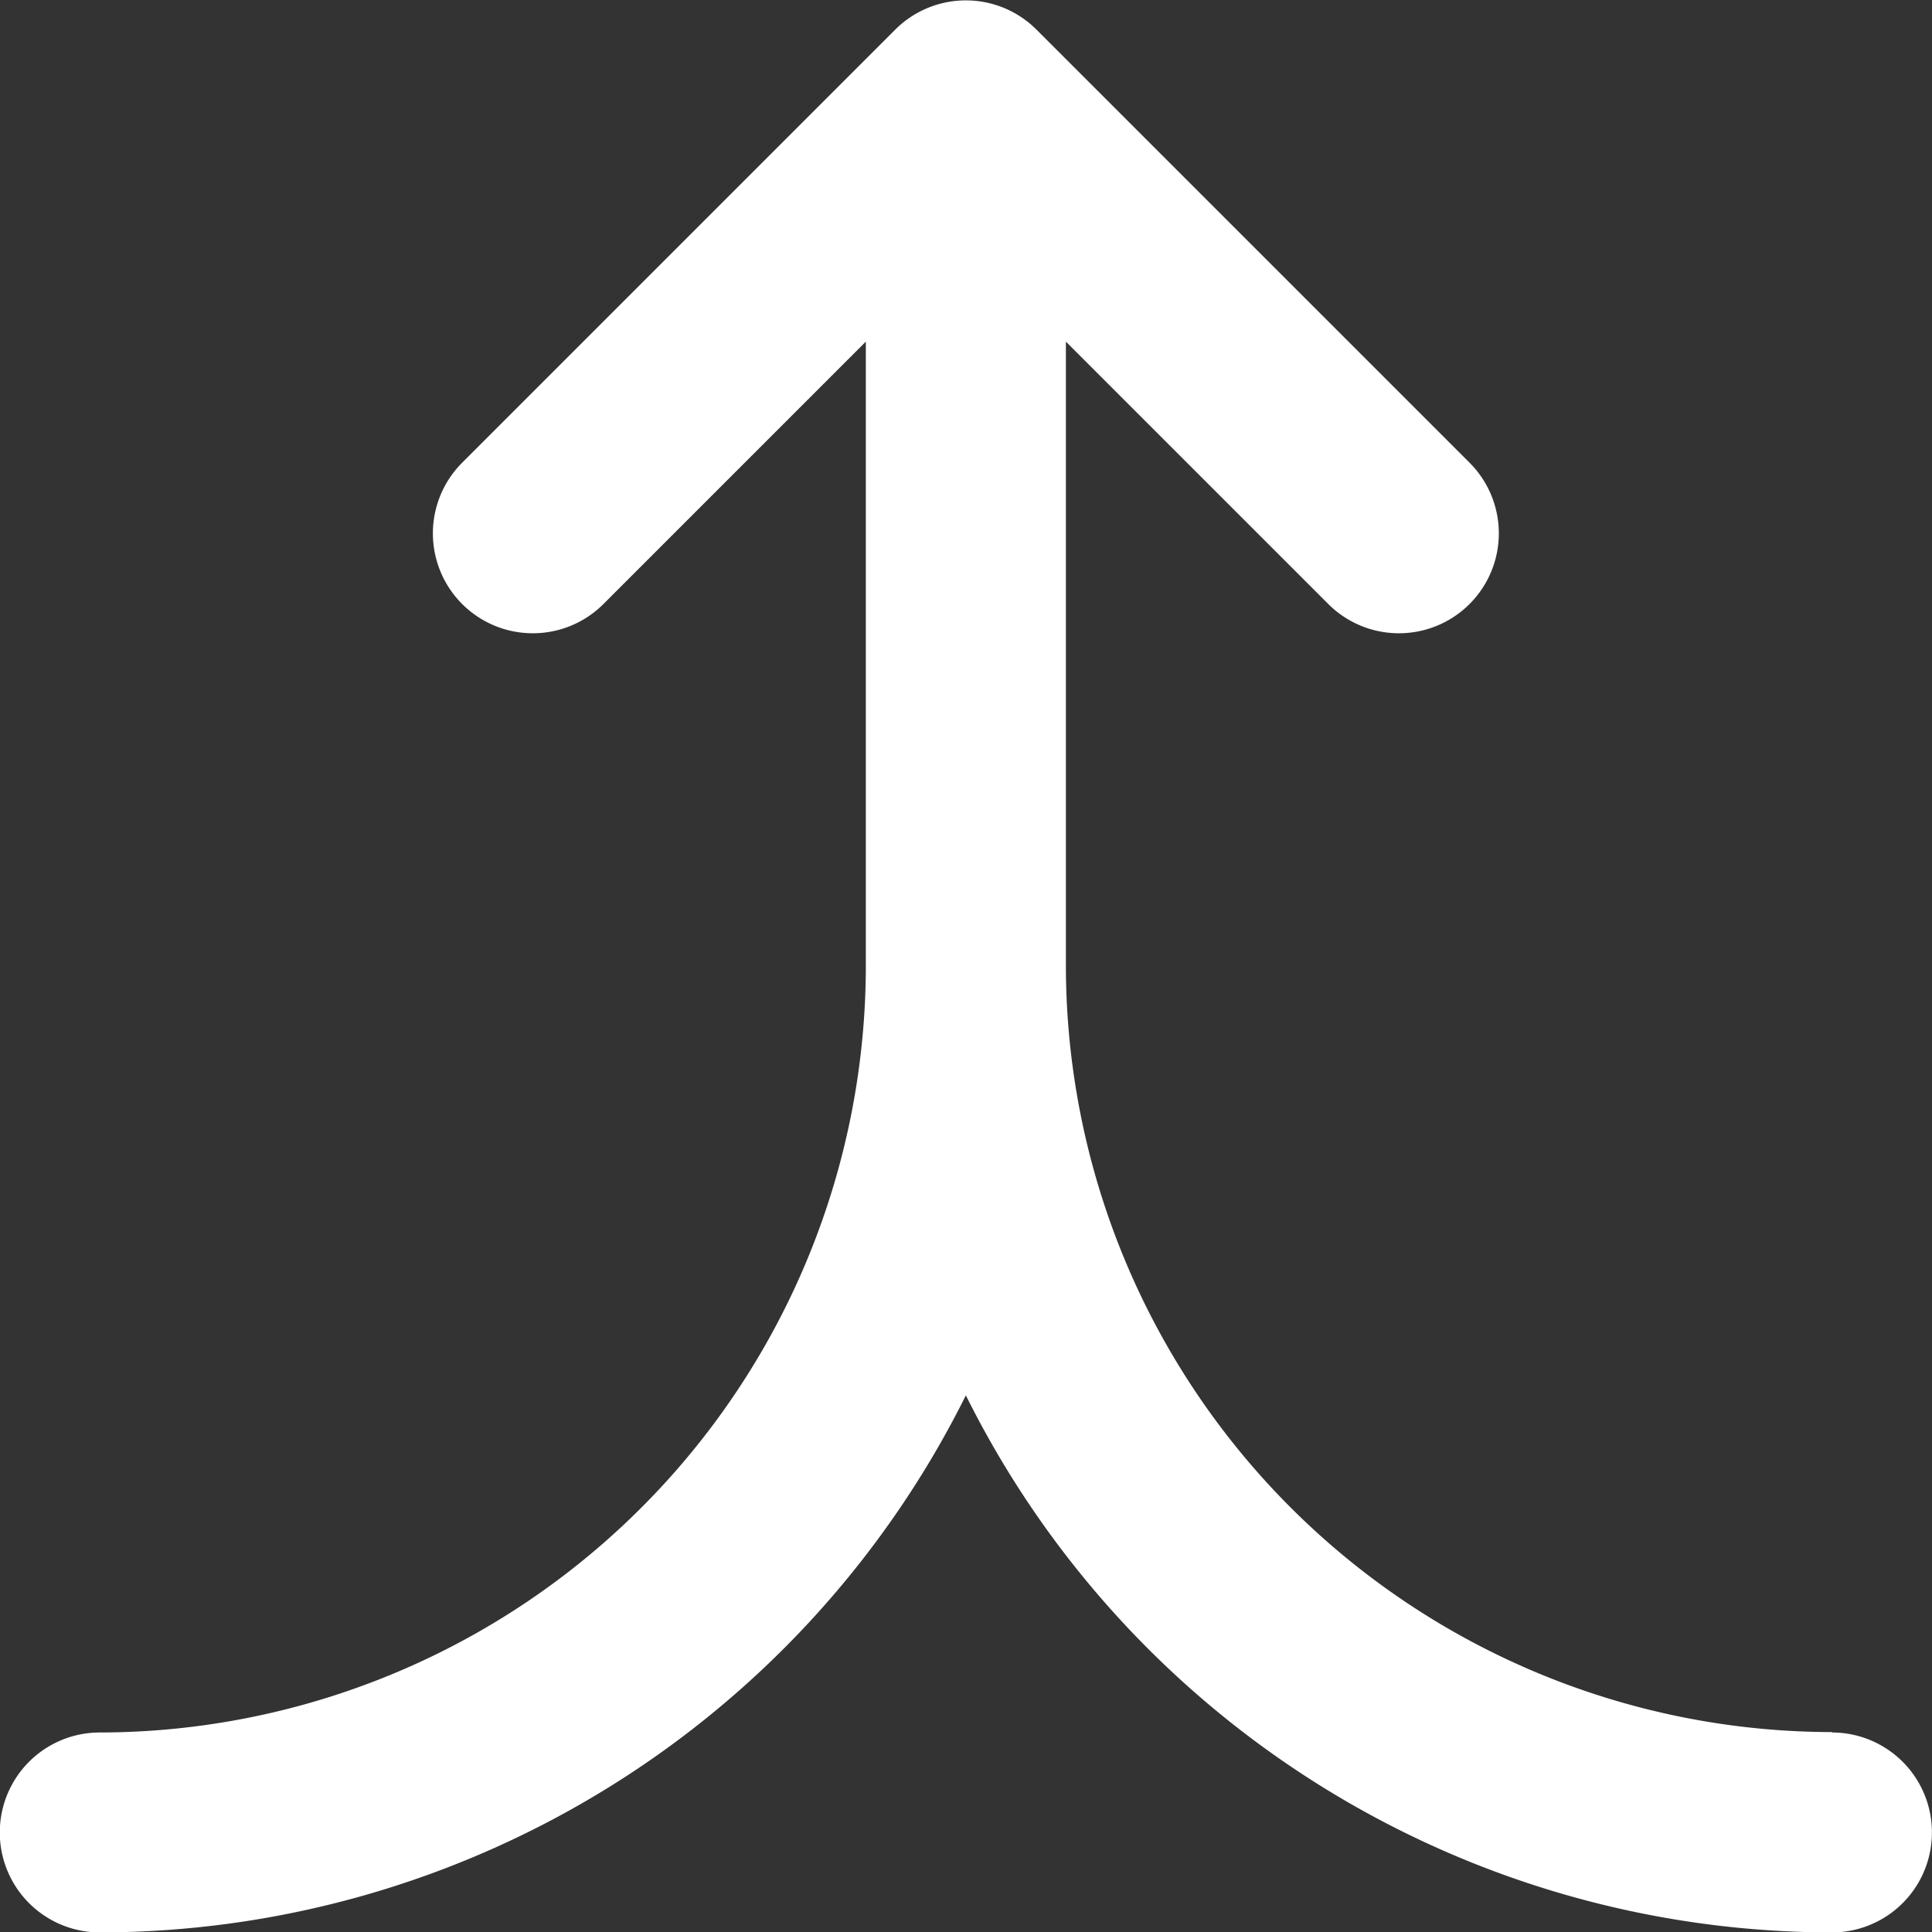 <svg xmlns="http://www.w3.org/2000/svg" width="14.138" height="14.138" viewBox="0 0 14.138 14.138">
  <rect x="0" y="0" width="14.138" height="14.138" fill="#333333" stroke="none"/>
  <path id="Path_3120" data-name="Path 3120" d="M37.406,36.675A5.613,5.613,0,0,1,31.8,31.069V26.5l1.92,1.92a.731.731,0,1,0,1.034-1.034l-3.169-3.169a.731.731,0,0,0-1.034,0l-3.169,3.169a.731.731,0,1,0,1.034,1.034l1.92-1.92v4.572a5.613,5.613,0,0,1-5.606,5.606.731.731,0,0,0,0,1.463,7.086,7.086,0,0,0,6.338-3.93,7.086,7.086,0,0,0,6.338,3.93.731.731,0,0,0,0-1.463Z" transform="translate(-24 -24)" fill="#fff"/>
</svg>
